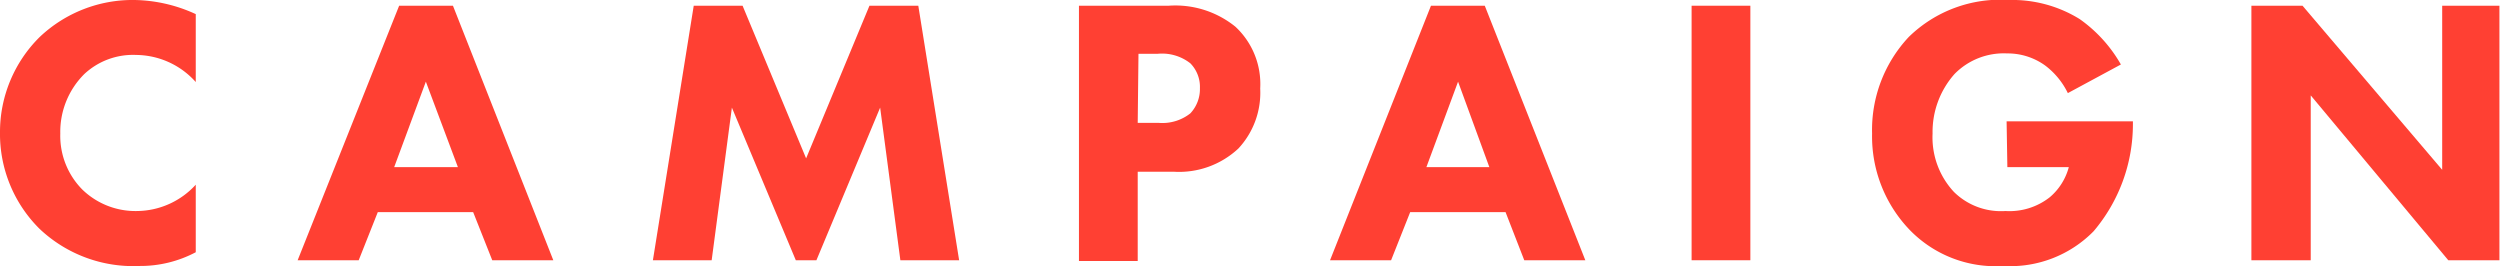 <svg xmlns="http://www.w3.org/2000/svg" viewBox="0 0 131.03 13.94"><g id="レイヤー_2" data-name="レイヤー 2"><g id="Contents"><path d="M10.26,13.22a6.2,6.2,0,0,1-2.94.72A7.15,7.15,0,0,1,2.08,12,7,7,0,0,1,0,6.94a7,7,0,0,1,2.08-5A7.08,7.08,0,0,1,7.06,0a7.94,7.94,0,0,1,3.2.74V4.3A4.23,4.23,0,0,0,7.14,2.88a3.74,3.74,0,0,0-2.72,1A4.27,4.27,0,0,0,3.16,7,4,4,0,0,0,4.32,9.94,4,4,0,0,0,7.2,11.06a4.21,4.21,0,0,0,3.06-1.38Z" style="fill:#ff4033"/><path d="M24.8,11.12h-5l-1,2.52h-3.2L20.92.3h2.82L29,13.64H25.8ZM24,8.76,22.32,4.28,20.66,8.76Z" style="fill:#ff4033"/><path d="M34.22,13.64,36.36.3h2.56l3.33,8,3.32-8h2.56l2.14,13.34H47.19l-1.06-8-3.34,8H41.71l-3.35-8-1.06,8Z" style="fill:#ff4033"/><path d="M61.25.3a5,5,0,0,1,3.5,1.1,4.1,4.1,0,0,1,1.3,3.24,4.29,4.29,0,0,1-1.14,3.14A4.55,4.55,0,0,1,61.51,9H59.63v4.68H56.55V.3ZM59.63,6.44h1.1a2.36,2.36,0,0,0,1.66-.5,1.86,1.86,0,0,0,.5-1.32,1.76,1.76,0,0,0-.5-1.3,2.4,2.4,0,0,0-1.72-.5h-1Z" style="fill:#ff4033"/><path d="M78.91,11.12h-5l-1,2.52h-3.2L75,.3h2.82l5.27,13.34h-3.2Zm-.85-2.36L76.42,4.28,74.76,8.76Z" style="fill:#ff4033"/><path d="M91.74.3V13.64H88.66V.3Z" style="fill:#ff4033"/><path d="M105.17,6.36h6.62V6.5a8.67,8.67,0,0,1-2.06,5.62A6.12,6.12,0,0,1,105,13.94a6.27,6.27,0,0,1-4.88-1.86,7.07,7.07,0,0,1-2-5.08,7.12,7.12,0,0,1,1.92-5.06A6.86,6.86,0,0,1,105.29,0,6.72,6.72,0,0,1,109,1a7.37,7.37,0,0,1,2.16,2.38l-2.78,1.5a4,4,0,0,0-1.18-1.44,3.35,3.35,0,0,0-2-.64,3.61,3.61,0,0,0-2.76,1.08A4.57,4.57,0,0,0,101.29,7a4.19,4.19,0,0,0,1.12,3.06,3.51,3.51,0,0,0,2.7,1,3.42,3.42,0,0,0,2.32-.72,3.11,3.11,0,0,0,1-1.58h-3.22Z" style="fill:#ff4033"/><path d="M118,13.64V.3h2.68L128,8.9V.3H131V13.64h-2.68L121.11,5v8.64Z" style="fill:#ff4033"/></g></g></svg>